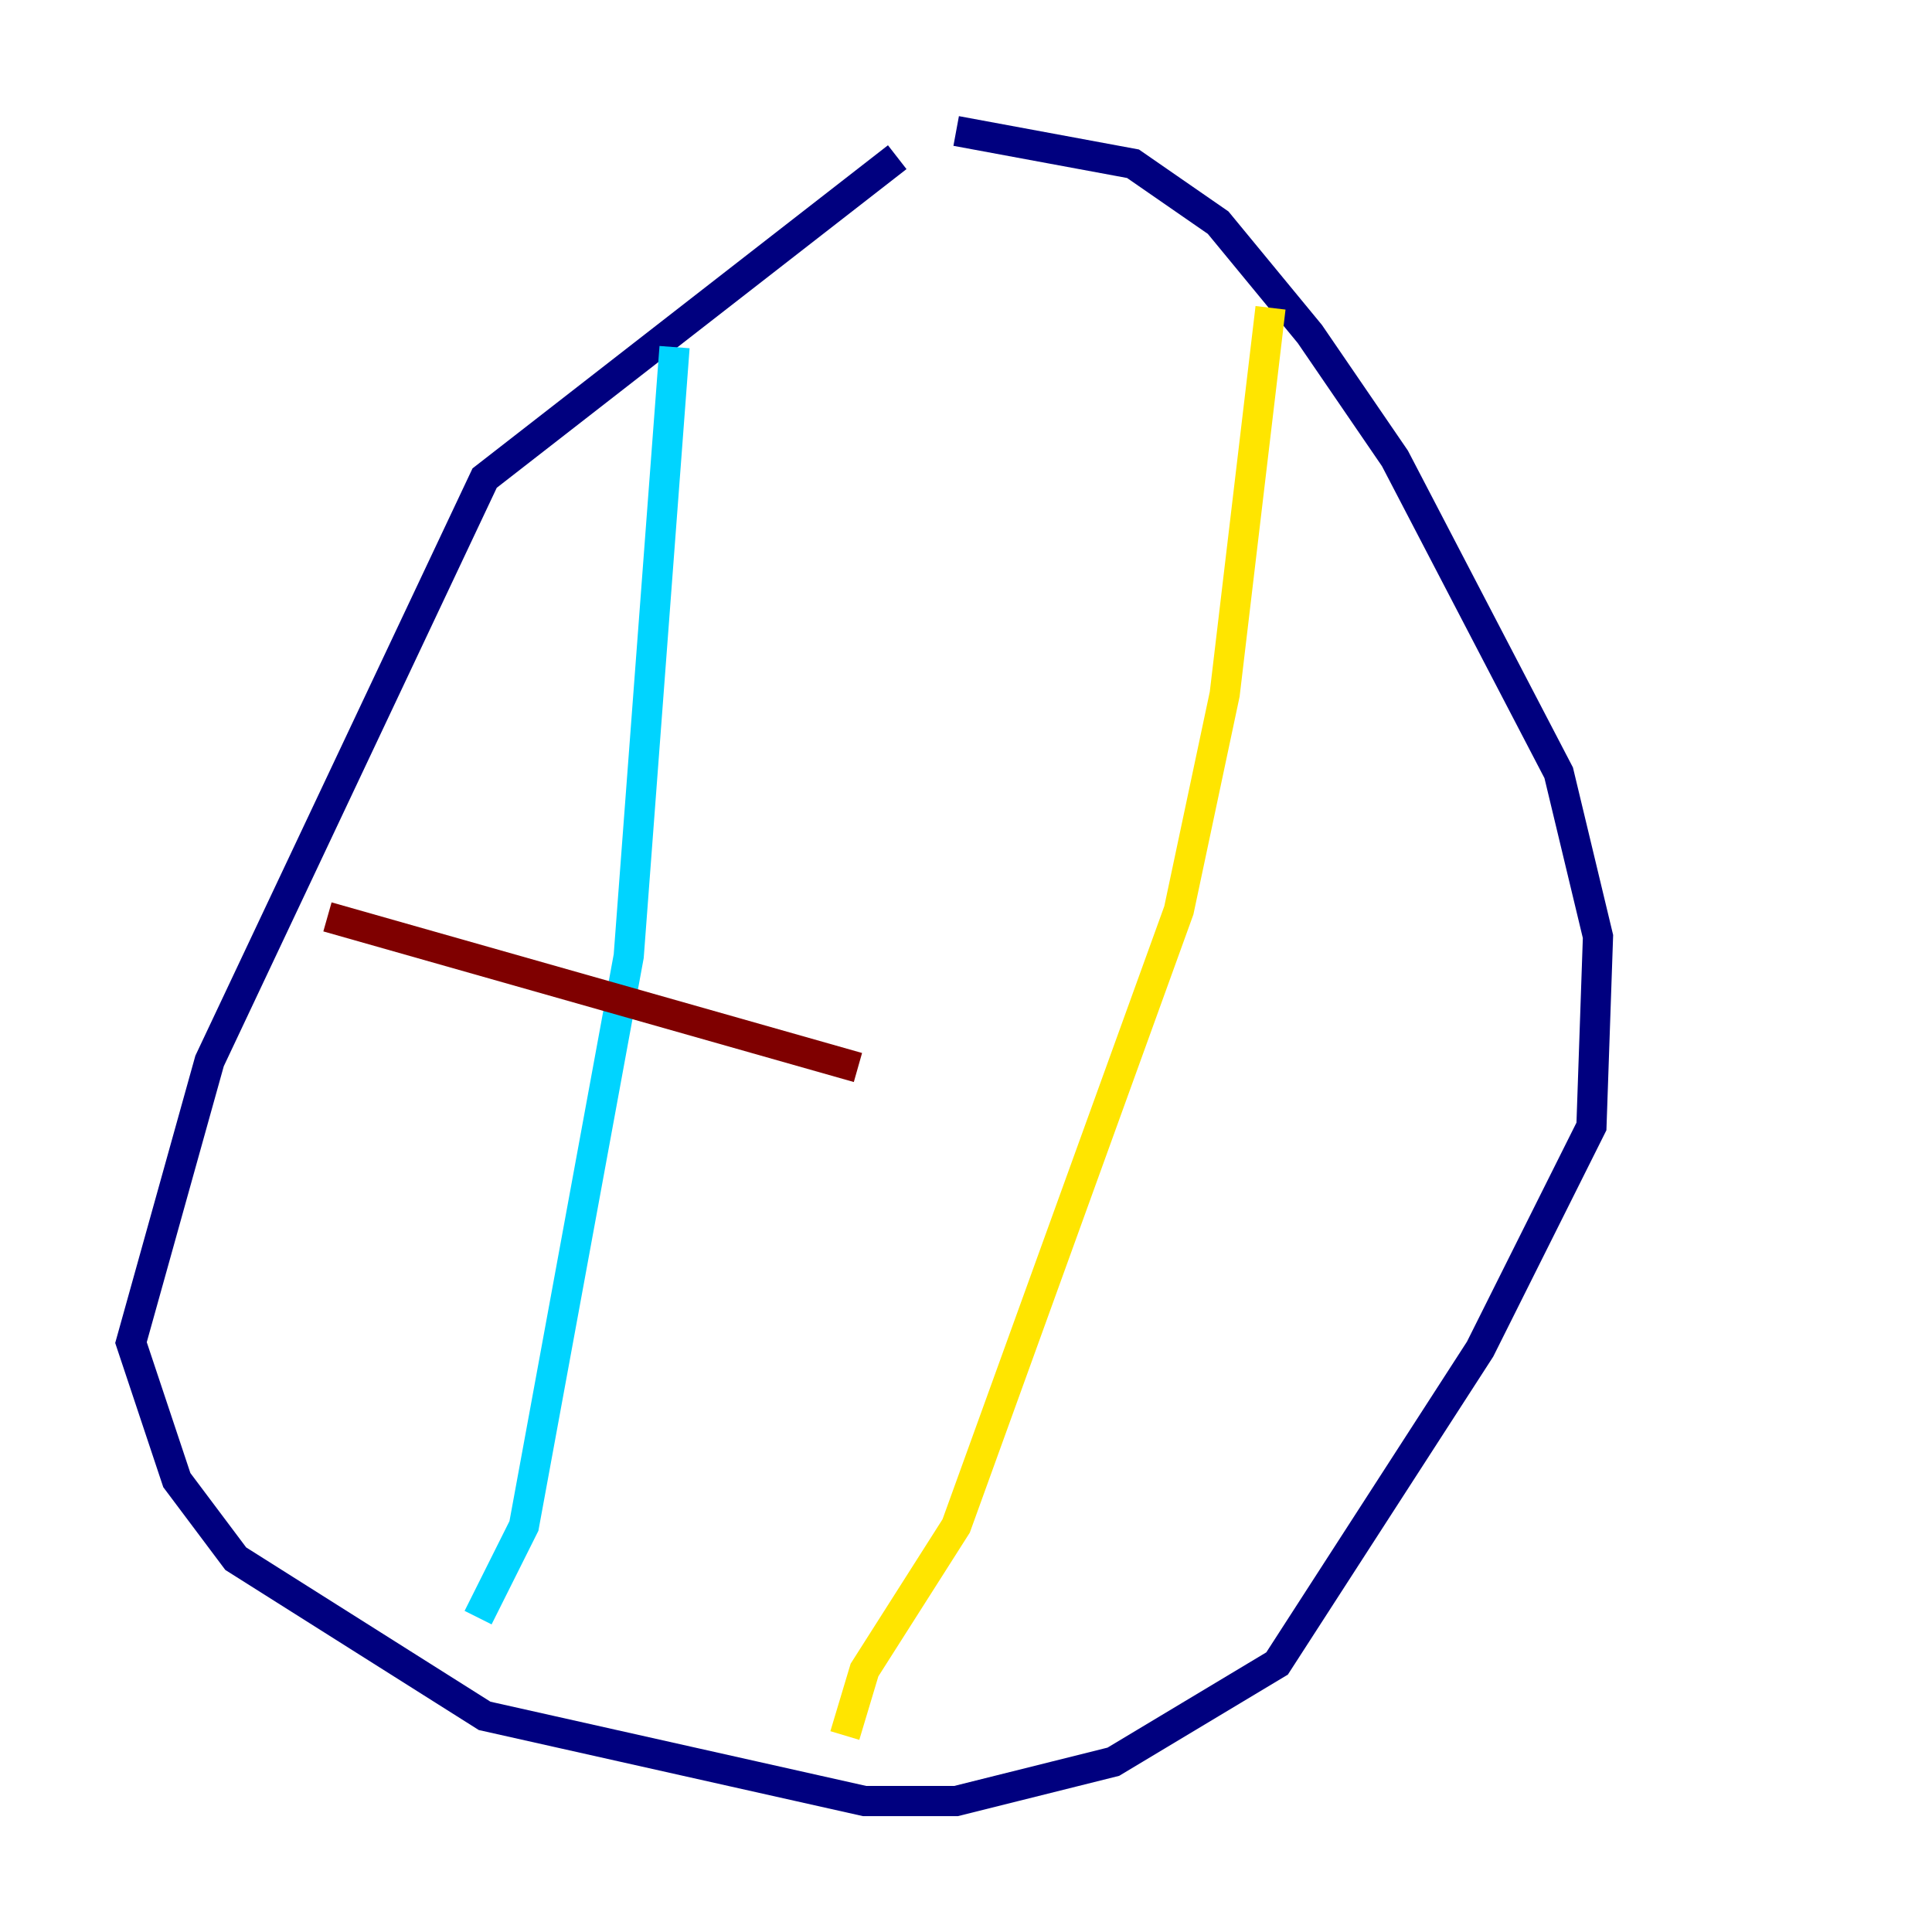 <?xml version="1.0" encoding="utf-8" ?>
<svg baseProfile="tiny" height="128" version="1.2" viewBox="0,0,128,128" width="128" xmlns="http://www.w3.org/2000/svg" xmlns:ev="http://www.w3.org/2001/xml-events" xmlns:xlink="http://www.w3.org/1999/xlink"><defs /><polyline fill="none" points="59.444,10.414 32.108,31.675 13.885,70.291 8.678,88.949 11.715,98.061 15.62,103.268 32.108,113.681 57.275,119.322 63.349,119.322 73.763,116.719 84.61,110.21 98.061,89.383 105.437,74.63 105.871,62.047 103.268,51.2 92.42,30.373 86.78,22.129 80.705,14.752 75.064,10.848 63.349,8.678" stroke="#00007f" stroke-width="2" /><polyline fill="none" points="44.691,22.997 41.654,63.349 34.712,101.098 31.675,107.173" stroke="#00d4ff" stroke-width="2" /><polyline fill="none" points="84.176,20.393 81.139,45.993 78.102,60.312 63.349,101.098 57.275,110.644 55.973,114.983" stroke="#ffe500" stroke-width="2" /><polyline fill="none" points="21.695,60.746 56.841,70.725" stroke="#7f0000" stroke-width="2" /></svg>